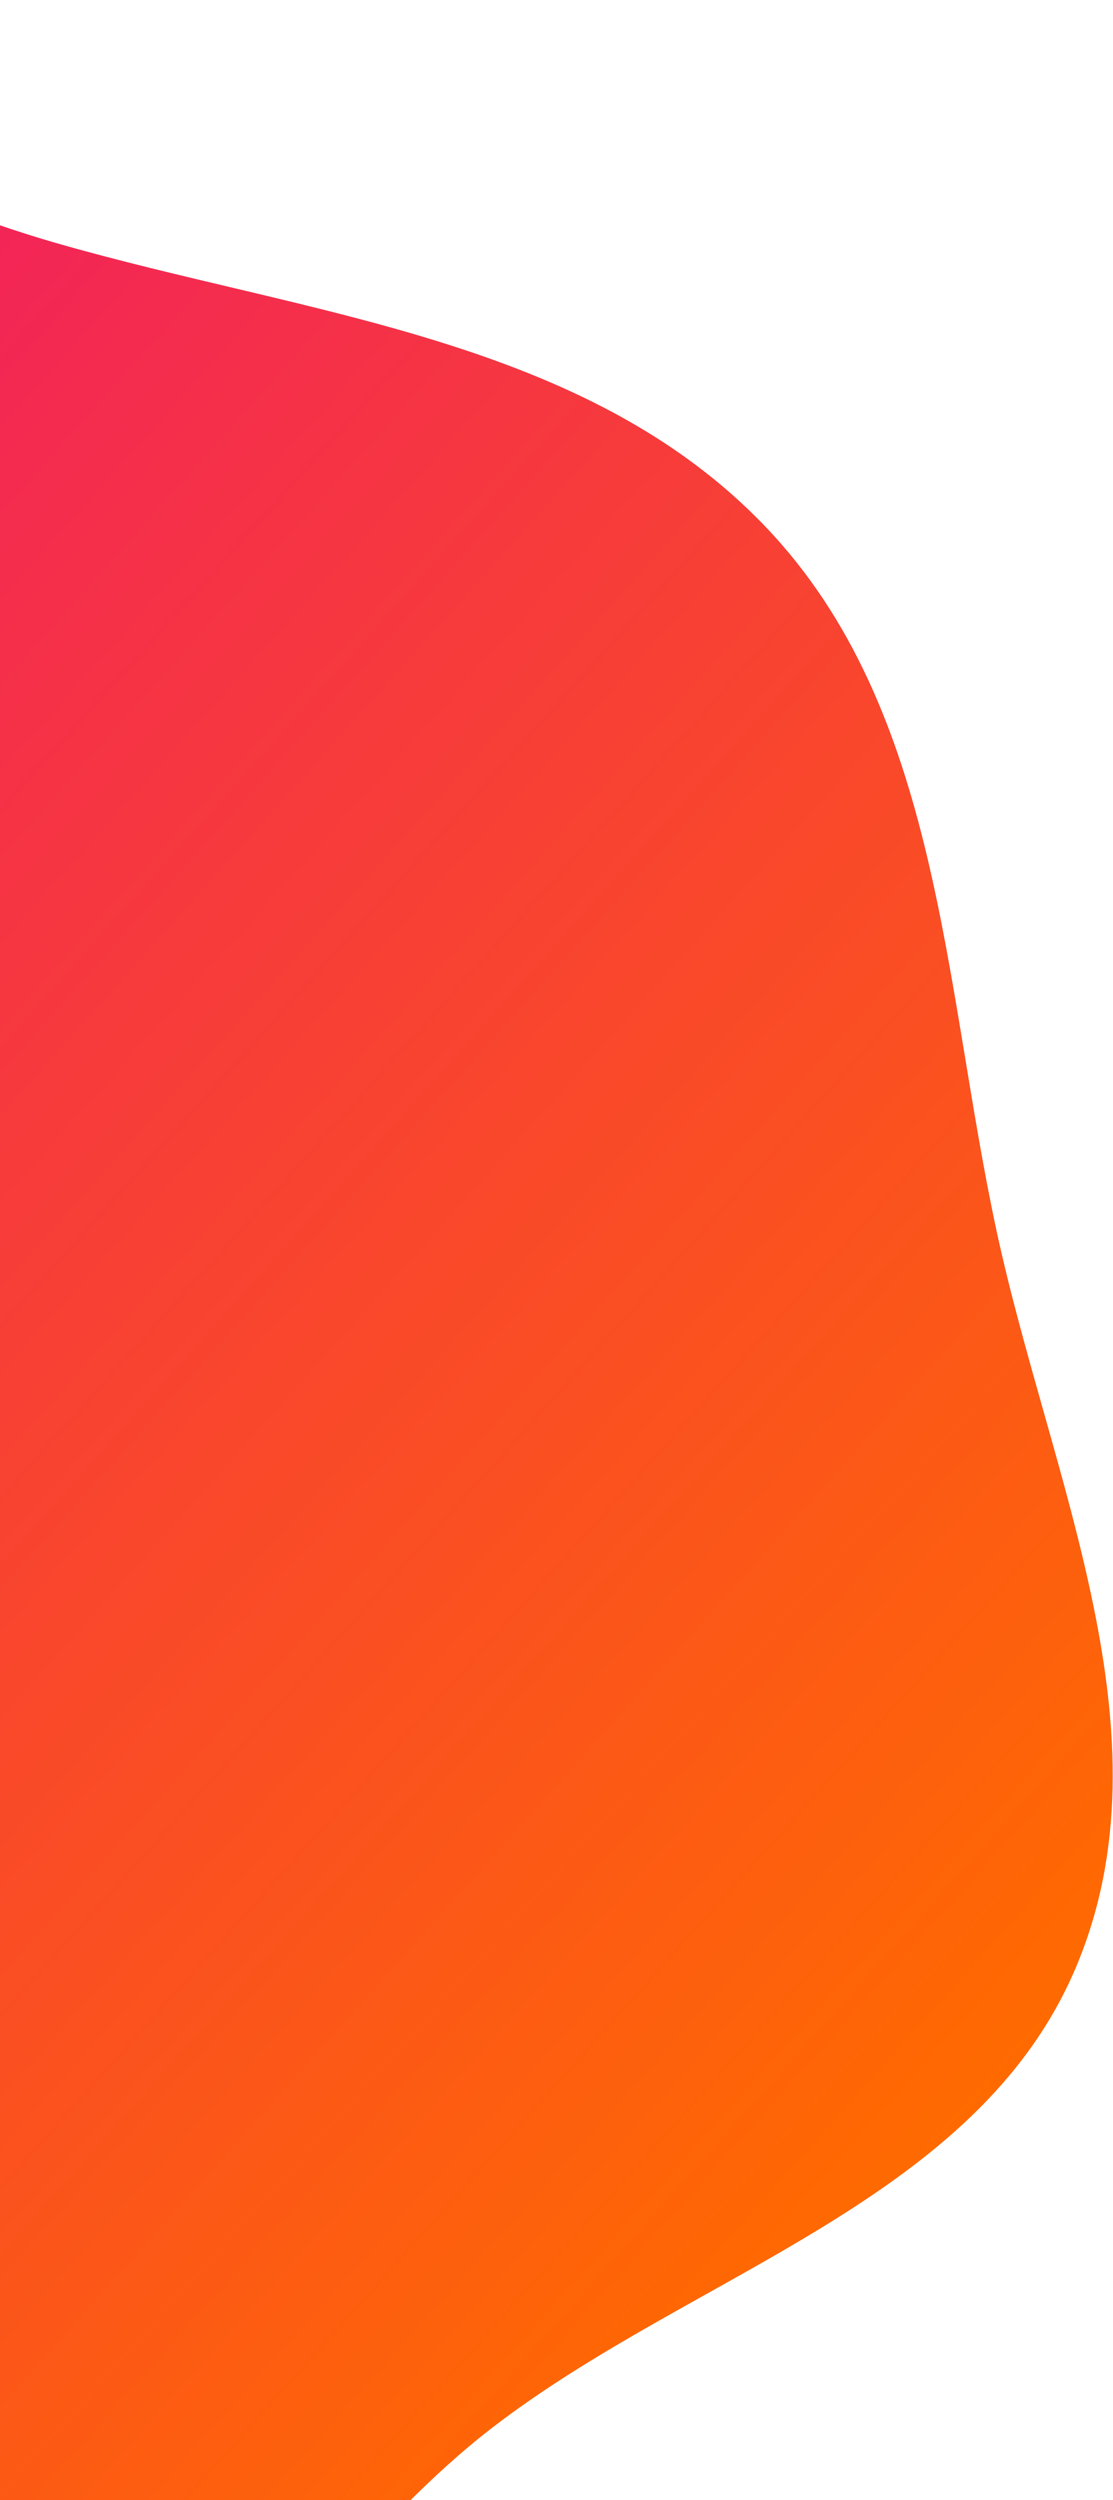 <svg width="433" height="972" viewBox="0 0 433 972" fill="none" xmlns="http://www.w3.org/2000/svg">
<path fill-rule="evenodd" clip-rule="evenodd" d="M297.997 204.986C365.869 276.189 366.971 382.371 387.692 478.525C408.417 574.703 456.843 674.137 418.63 764.787C380.241 855.855 269.826 883.586 191.524 943.881C97.029 1016.64 30.952 1171.6 -87.048 1154.17C-206.501 1136.53 -207.919 950.652 -299.053 871.427C-392.665 790.048 -574.681 811.342 -615.956 694.379C-656.23 580.256 -521.465 481.209 -476.386 368.915C-428.911 250.651 -456.762 81.331 -345.161 19.805C-233.197 -41.92 -101.333 59.029 21.545 94.409C119.31 122.558 227.798 131.342 297.997 204.986Z" fill="url(#paint0_linear_24_745)"/>
<defs>
<linearGradient id="paint0_linear_24_745" x1="-486.703" y1="165.685" x2="319.936" y2="888.335" gradientUnits="userSpaceOnUse">
<stop stop-color="#EE0979"/>
<stop offset="1" stop-color="#FF6A00"/>
</linearGradient>
</defs>
</svg>
